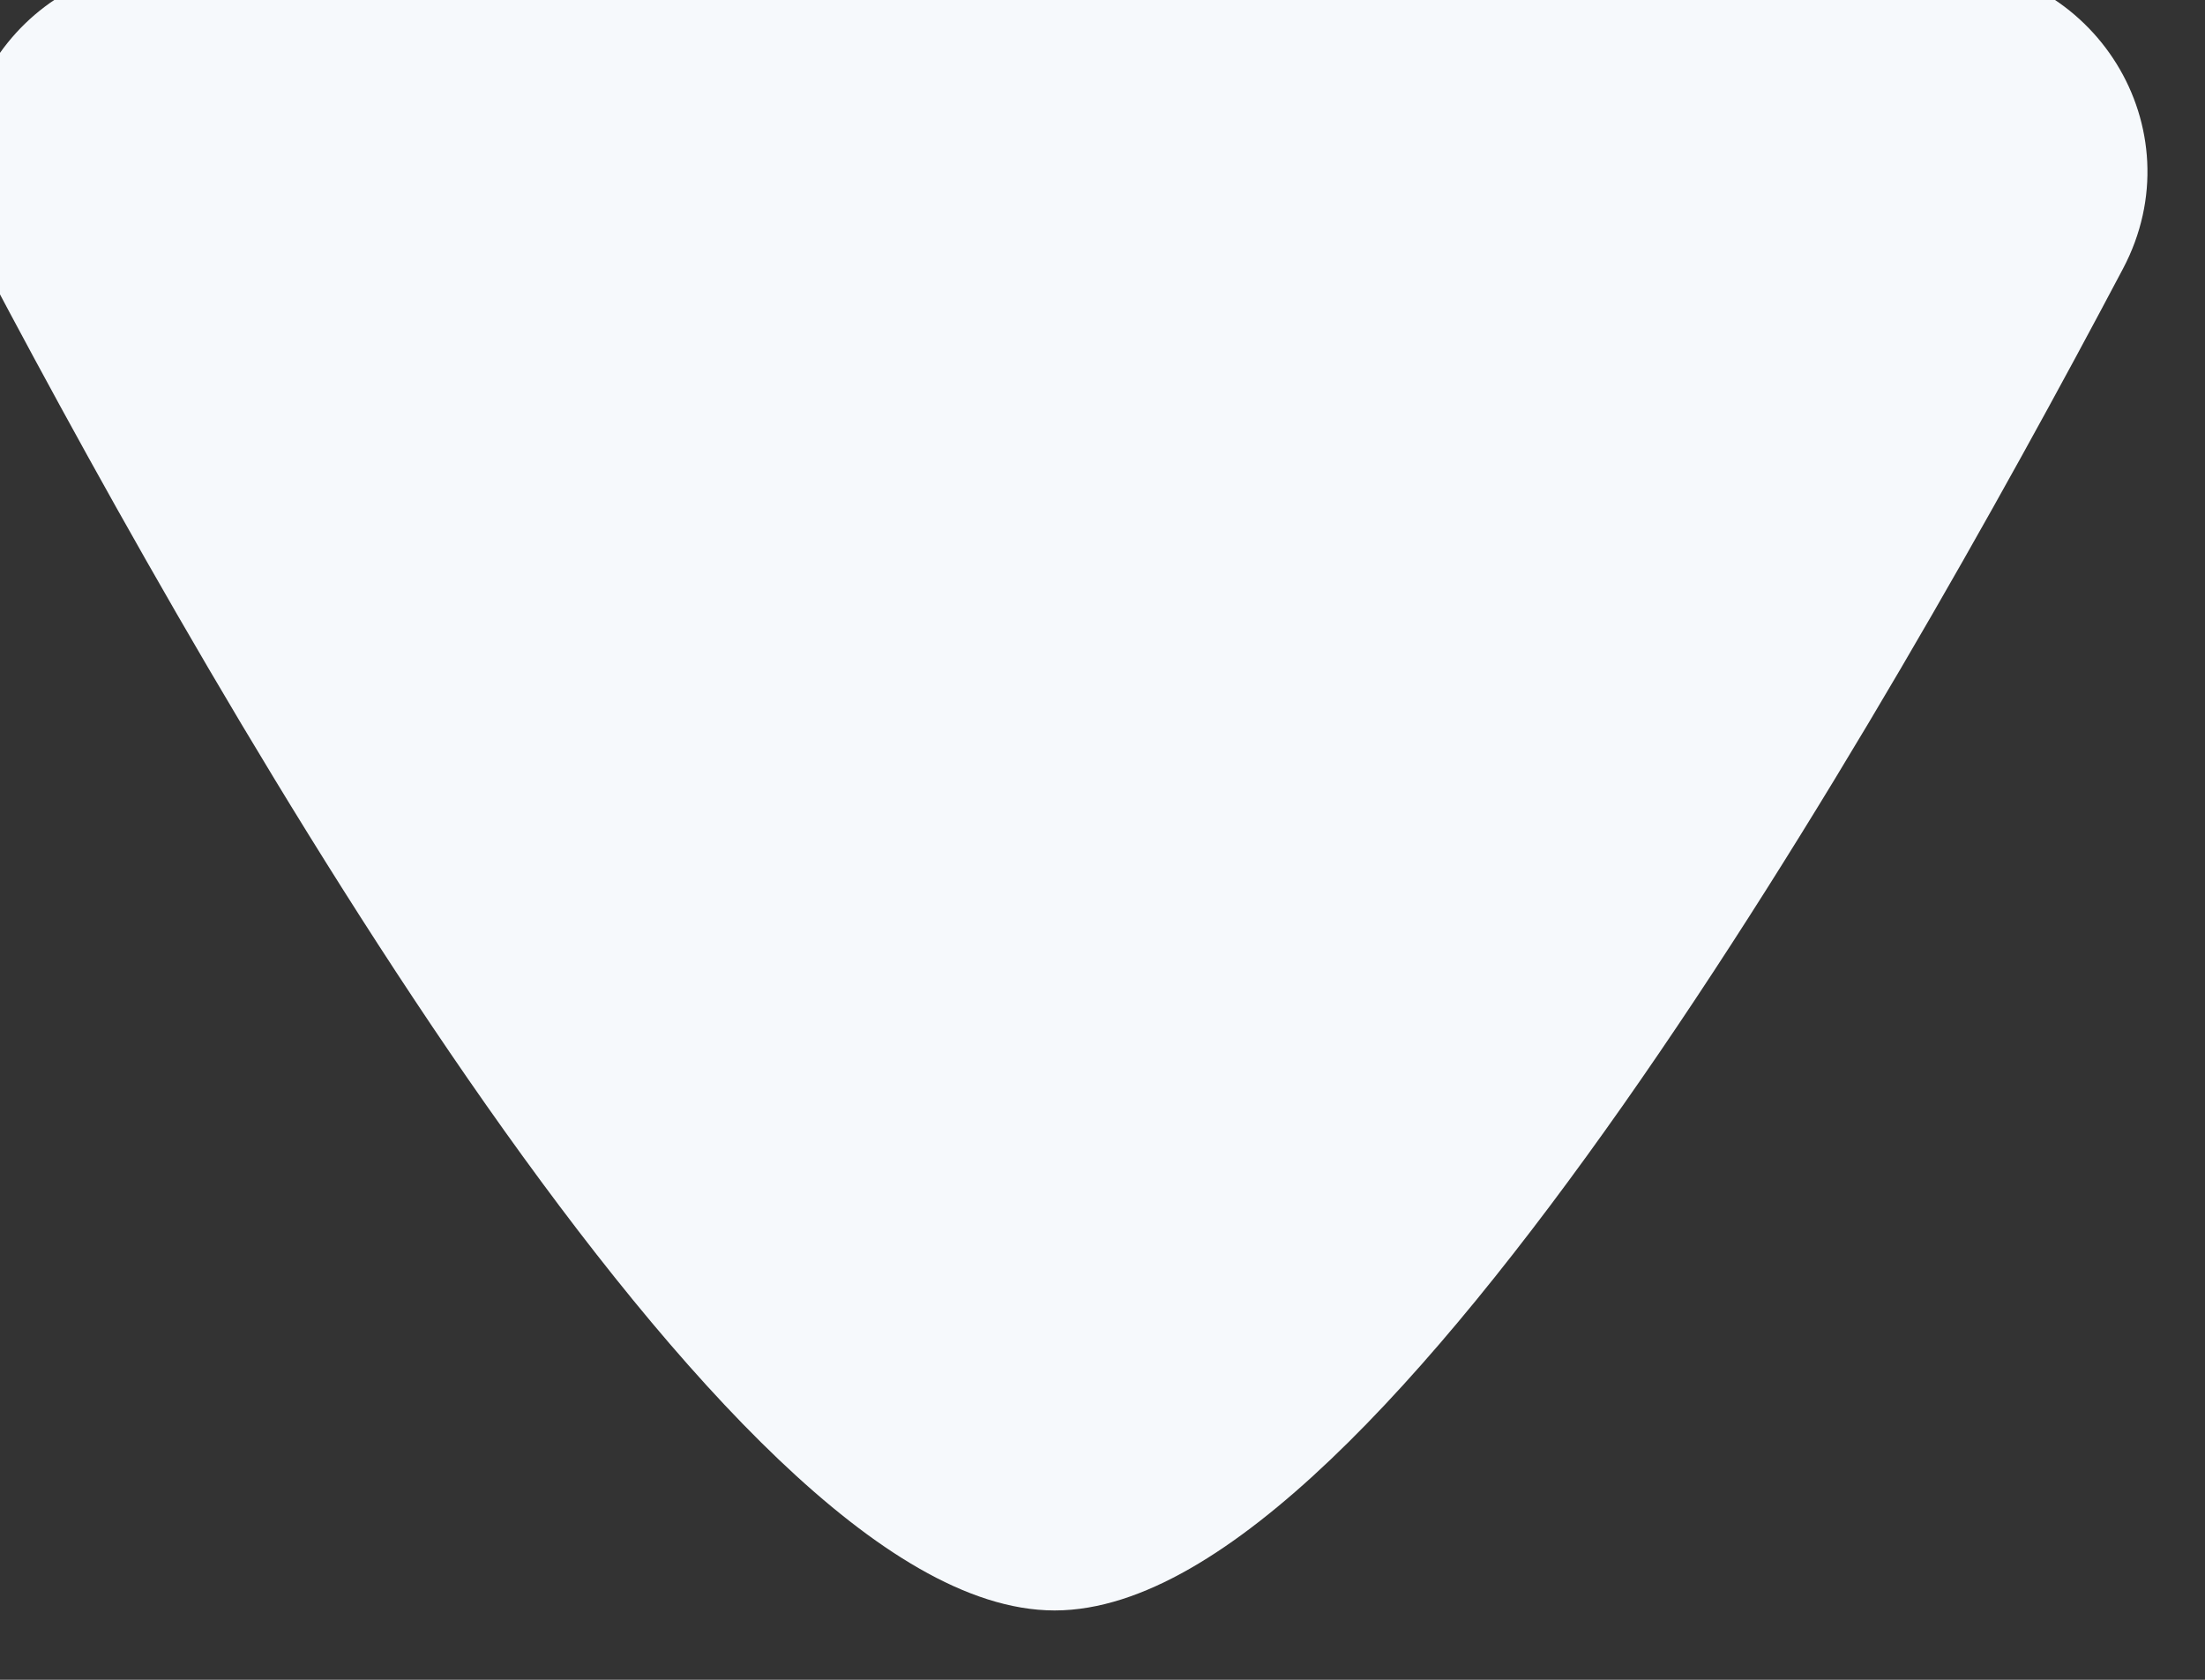 <svg width="42" height="32" viewBox="0 0 42 32" fill="none" xmlns="http://www.w3.org/2000/svg" xmlns:xlink="http://www.w3.org/1999/xlink">
<rect x="0" y="0" width="42" height="32" fill="#333333" stroke="none"/>
<path d="M39.997,25.117C35.434,16.481 25.881,-0.179 20.089,-0.179C14.297,-0.179 4.744,16.481 0.181,25.117C-1.049,27.446 0.658,30.178 3.292,30.178L36.887,30.178C39.521,30.178 41.227,27.446 39.997,25.117Z" transform="rotate(180 20.089 15)" fill="#F6F9FC" stroke="#F6F9FC" stroke-width="1" stroke-miterlimit="3.999"/>
</svg>
